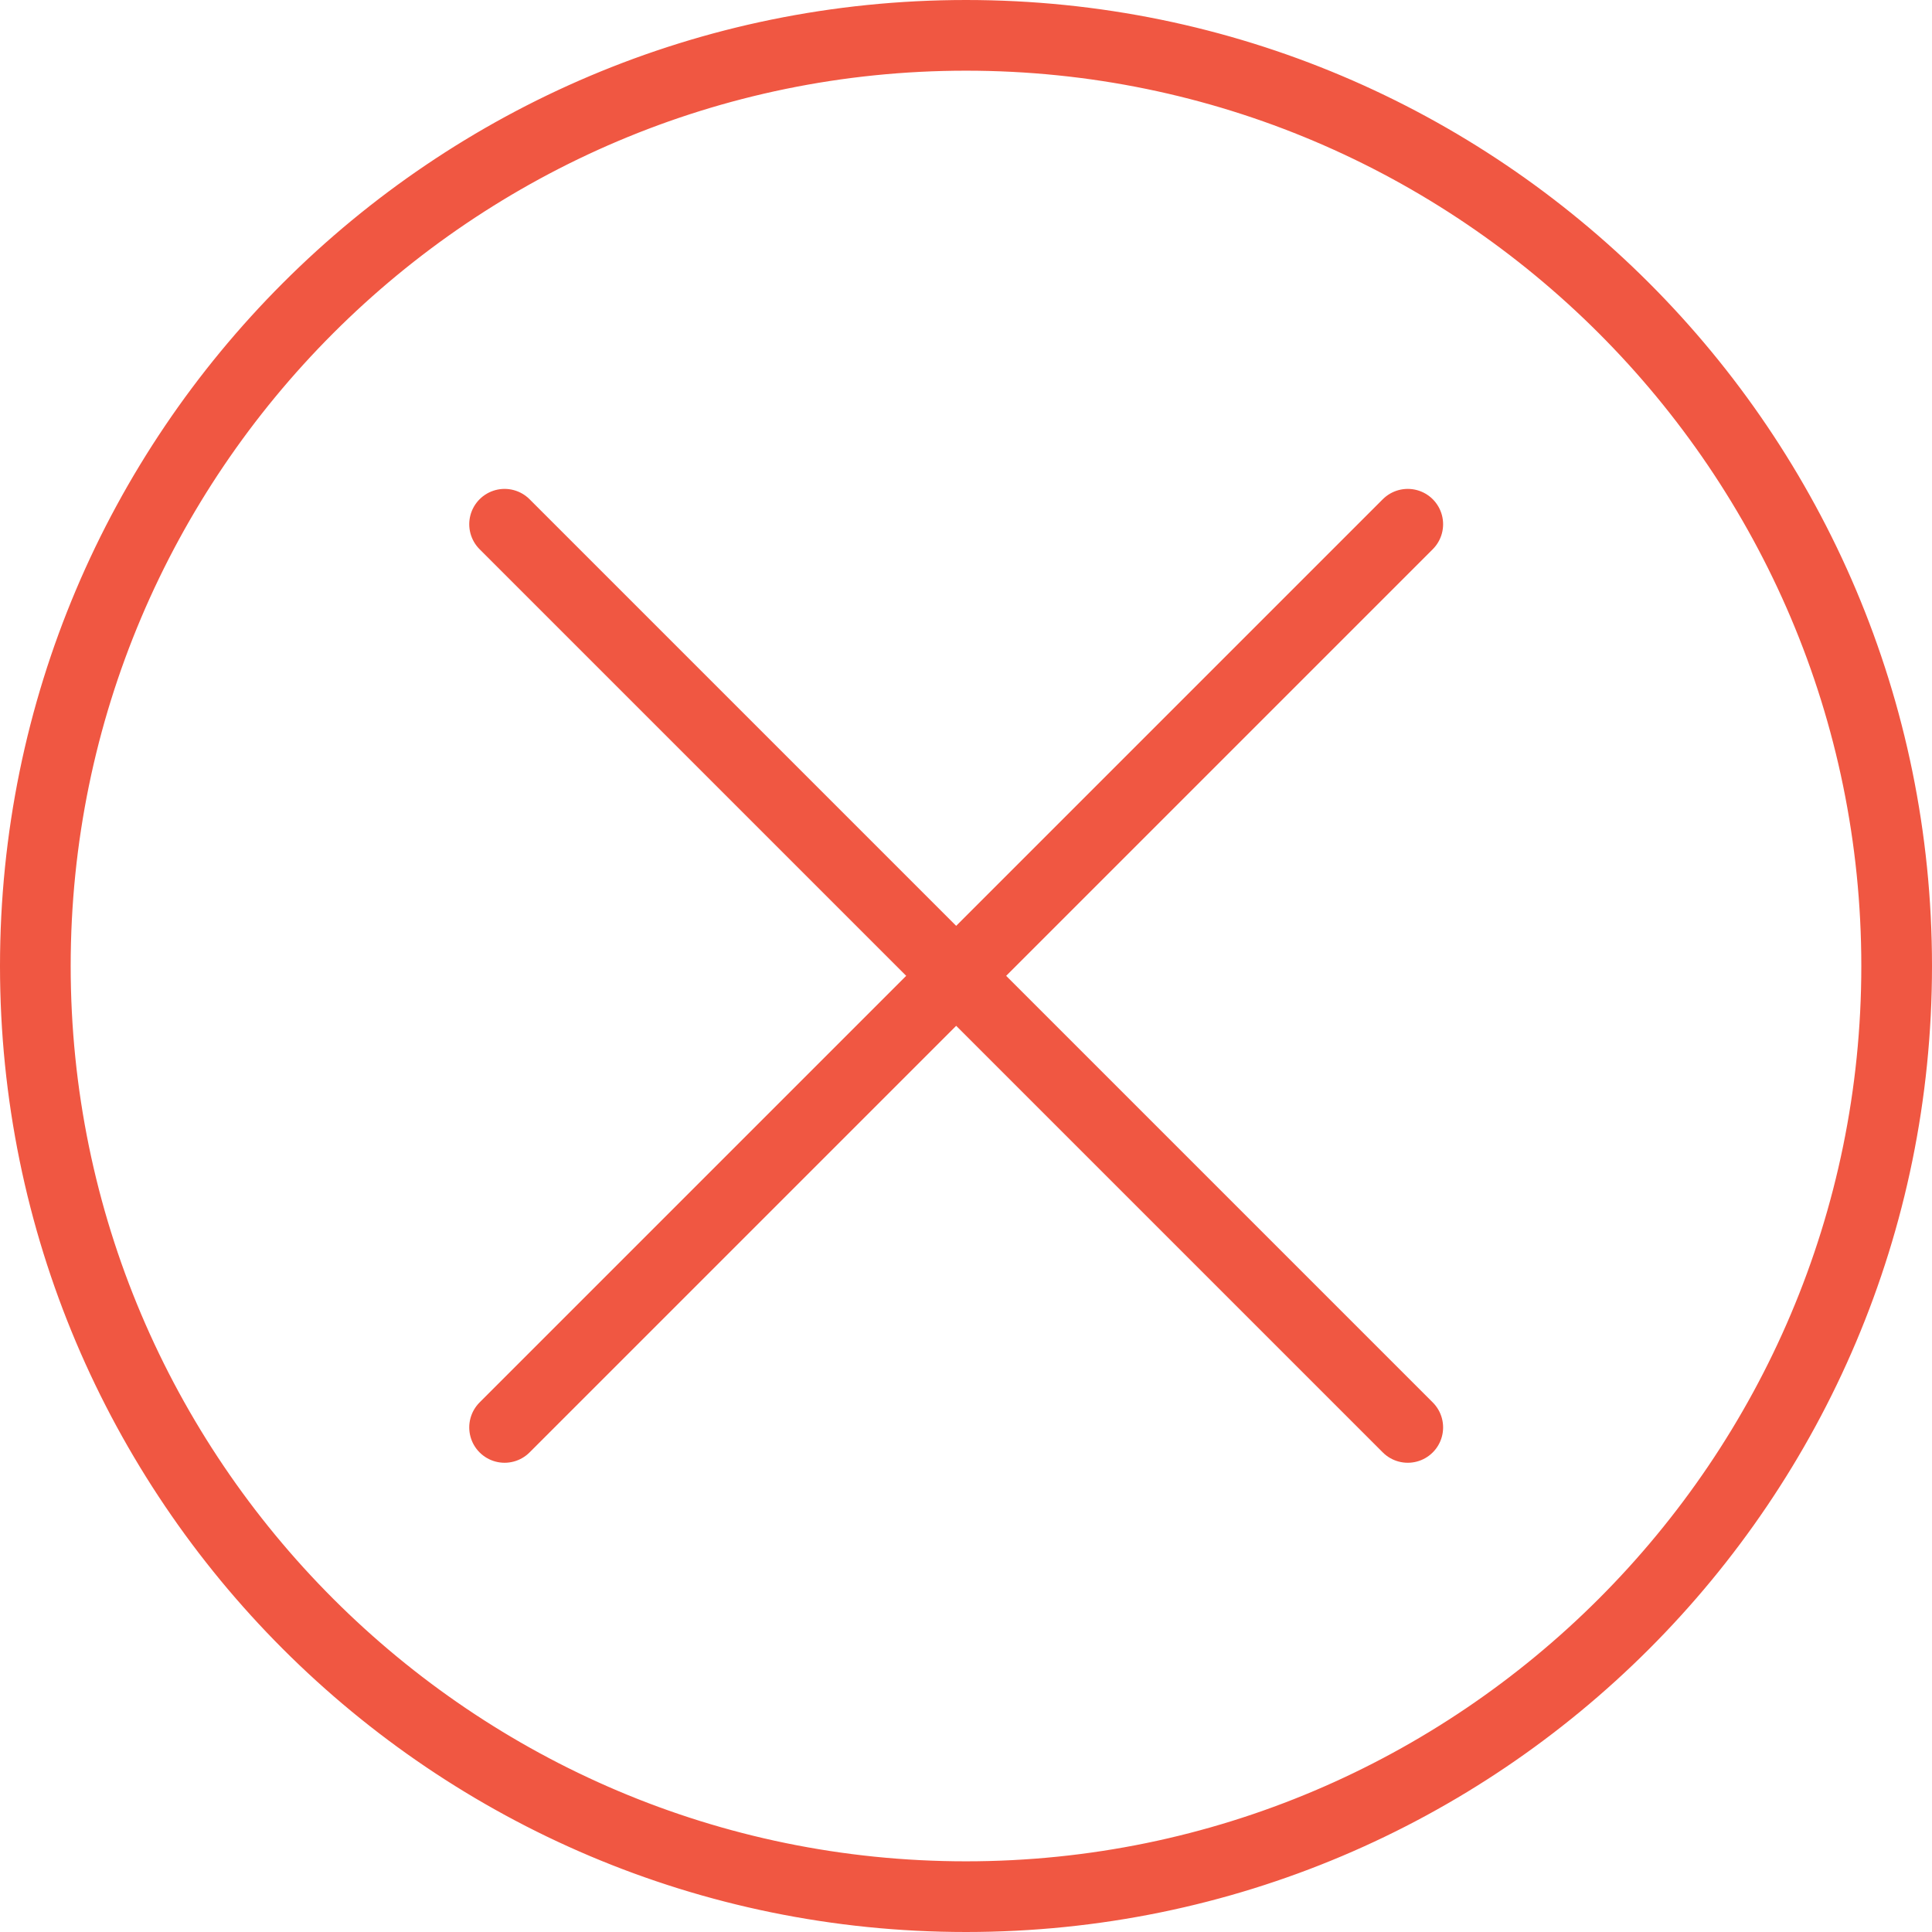 <?xml version="1.0" encoding="utf-8"?>
<!-- Generator: Adobe Illustrator 16.0.0, SVG Export Plug-In . SVG Version: 6.00 Build 0)  -->
<!DOCTYPE svg PUBLIC "-//W3C//DTD SVG 1.1//EN" "http://www.w3.org/Graphics/SVG/1.1/DTD/svg11.dtd">
<svg version="1.1" id="Layer_1" xmlns="http://www.w3.org/2000/svg" xmlns:xlink="http://www.w3.org/1999/xlink" x="0px" y="0px"
	 width="82px" height="82px" viewBox="0 0 82 82" enable-background="new 0 0 82 82" xml:space="preserve">
<g>
	
		<line fill="none" stroke="#F05742" stroke-width="3" stroke-linecap="round" stroke-linejoin="round" stroke-miterlimit="10" x1="21.416" y1="22.25" x2="59.75" y2="60.584"/>
	
		<line fill="none" stroke="#F05742" stroke-width="3" stroke-linecap="round" stroke-linejoin="round" stroke-miterlimit="10" x1="59.75" y1="22.25" x2="21.416" y2="60.584"/>
</g>
<g>
	<g>
		<path fill="none" d="M41,2C19.495,2,2,19.495,2,41s17.495,39,39,39s39-17.495,39-39S62.505,2,41,2z"/>
		<path fill="#F05742" stroke="#F05742" stroke-width="2" stroke-miterlimit="10" d="M41,1C18.91,1,1,18.91,1,41s17.91,40,40,40
			s40-17.91,40-40S63.09,1,41,1z M41,80C19.495,80,2,62.505,2,41S19.495,2,41,2s39,17.495,39,39S62.505,80,41,80z"/>
	</g>
</g>
</svg>
